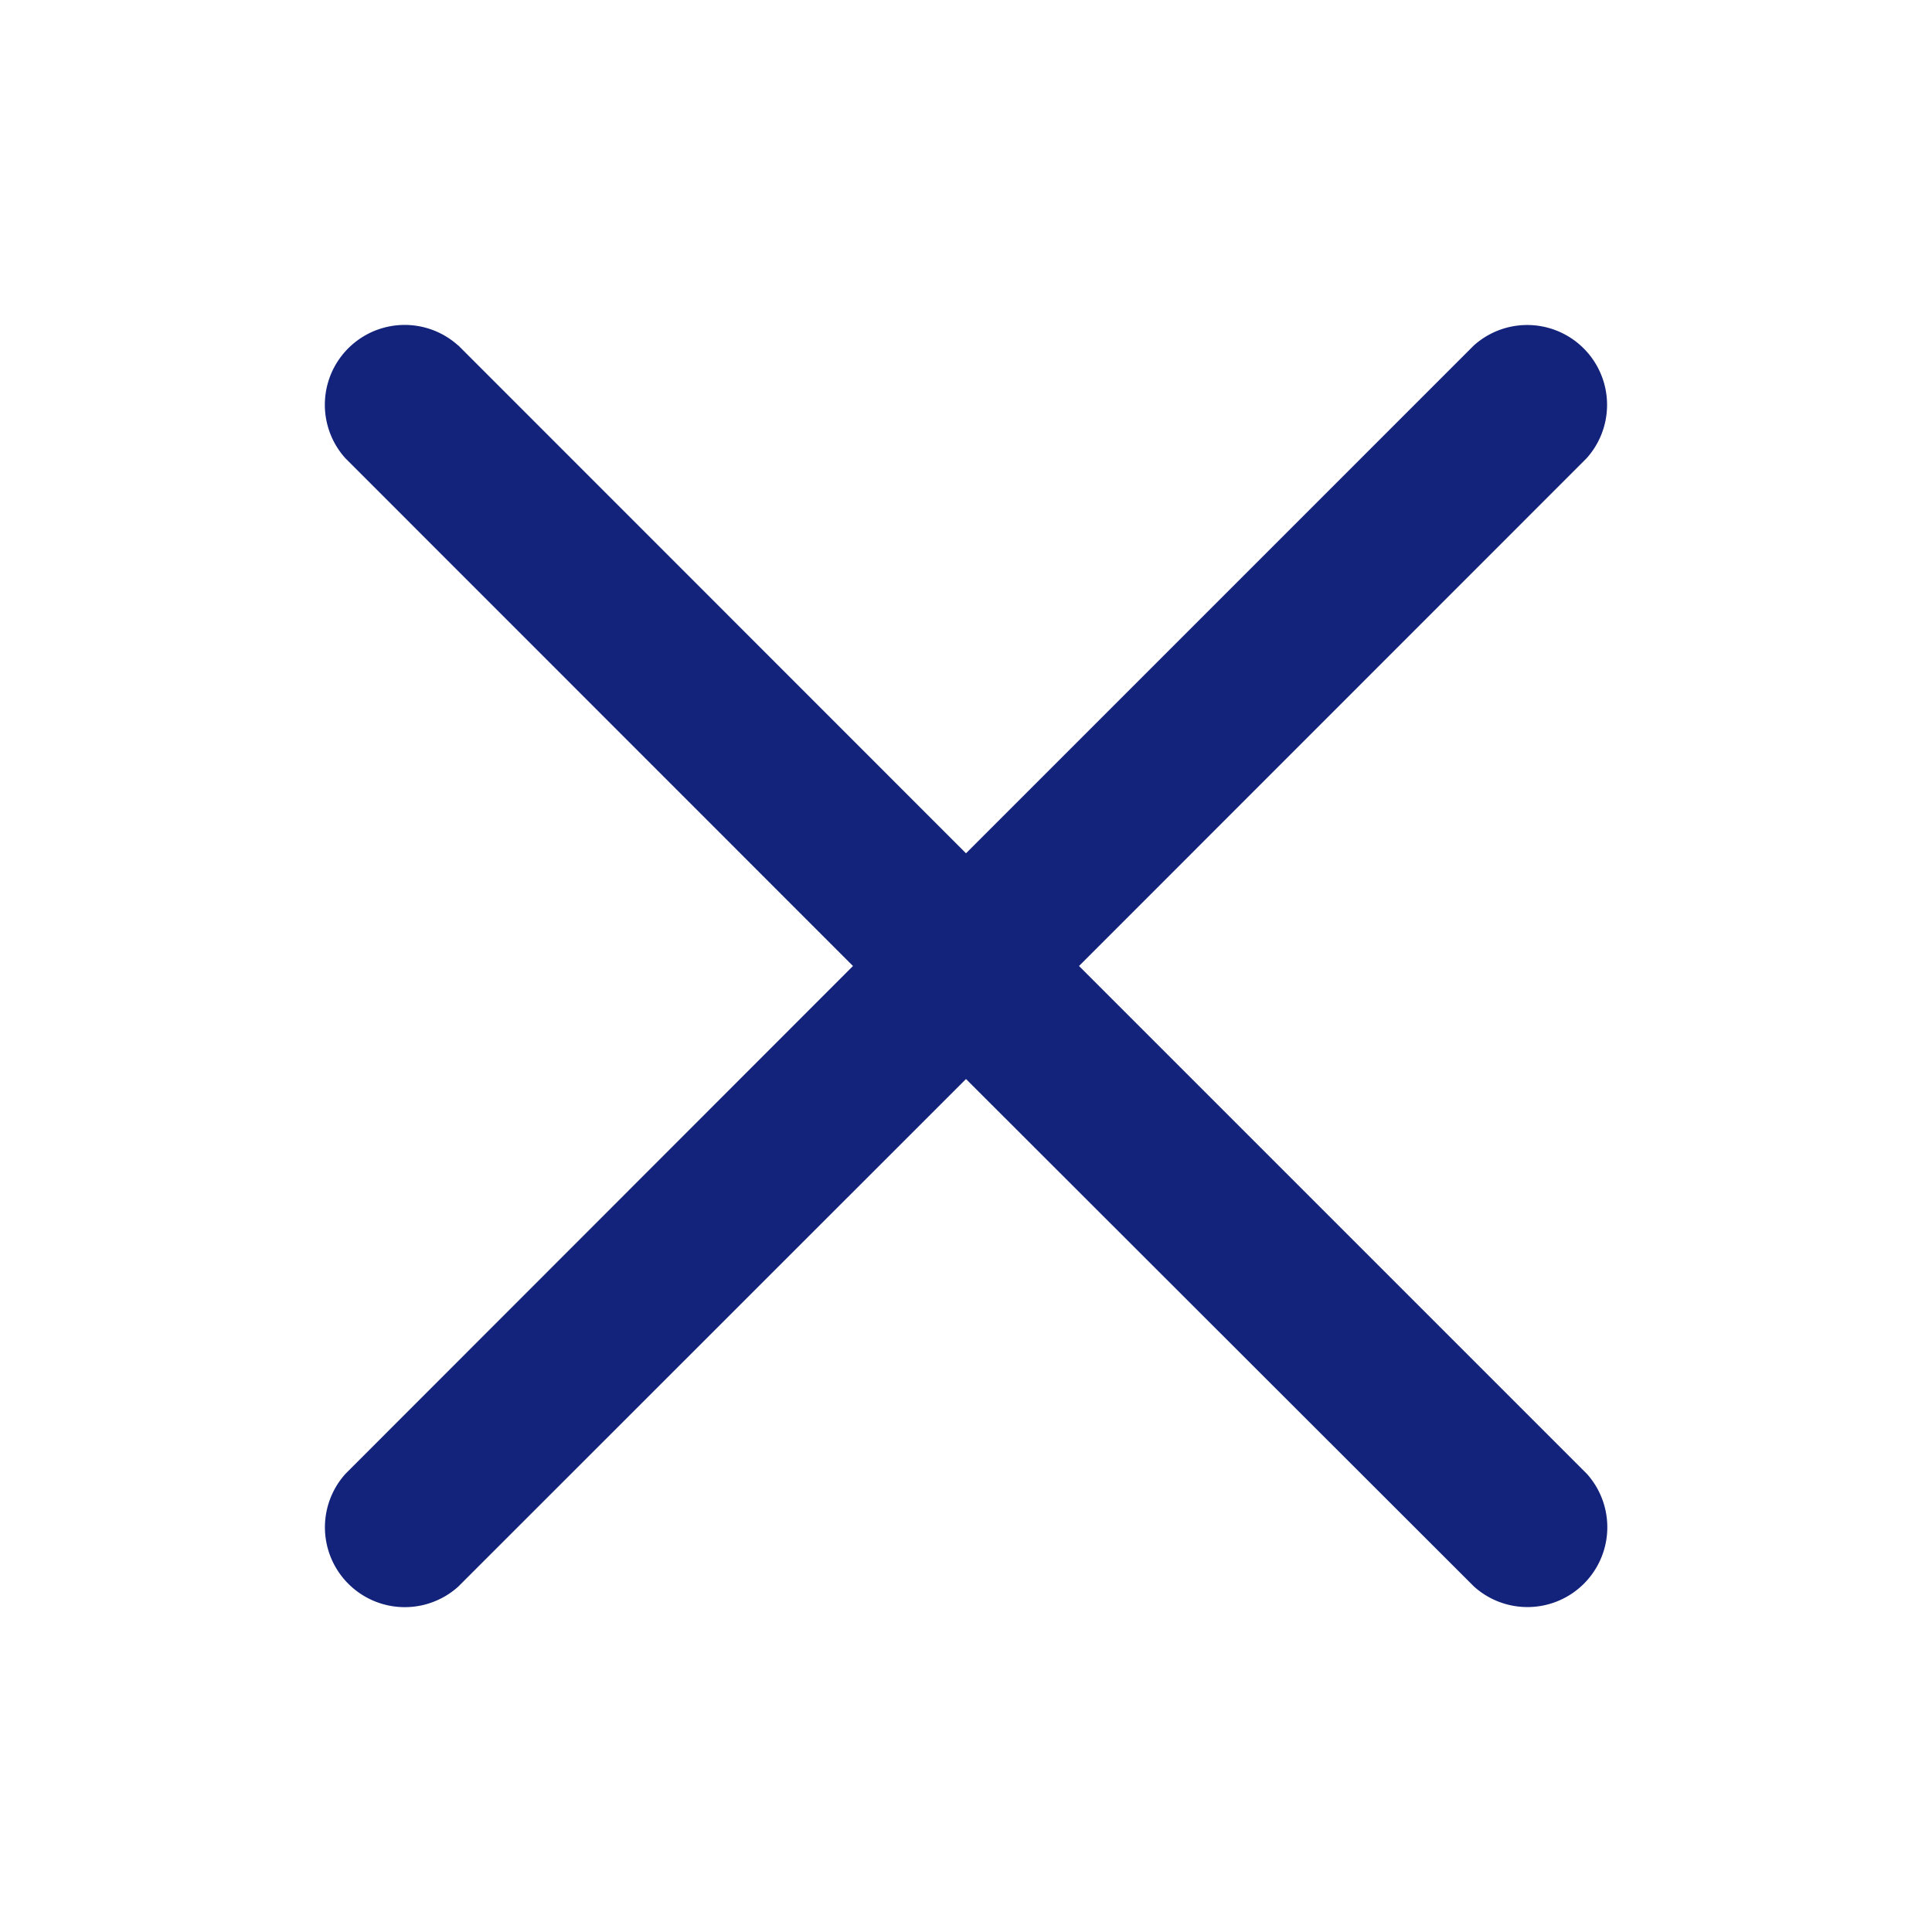 <?xml version="1.0" standalone="no"?><!DOCTYPE svg PUBLIC "-//W3C//DTD SVG 1.1//EN" "http://www.w3.org/Graphics/SVG/1.1/DTD/svg11.dtd"><svg t="1639925619808" class="icon" viewBox="0 0 1024 1024" version="1.1" xmlns="http://www.w3.org/2000/svg" p-id="10309" xmlns:xlink="http://www.w3.org/1999/xlink" width="200" height="200"><defs><style type="text/css"></style></defs><path d="M242.859 183.04L512 452.267l269.141-269.141a42.325 42.325 0 0 1 59.733 59.819L571.904 512l269.141 269.141a42.325 42.325 0 0 1-59.819 59.733L512 571.904 242.859 840.96a42.325 42.325 0 0 1-59.733-59.819L452.096 512 183.04 242.859a42.325 42.325 0 0 1 59.819-59.733z" p-id="10310" fill="#13227a"></path></svg>